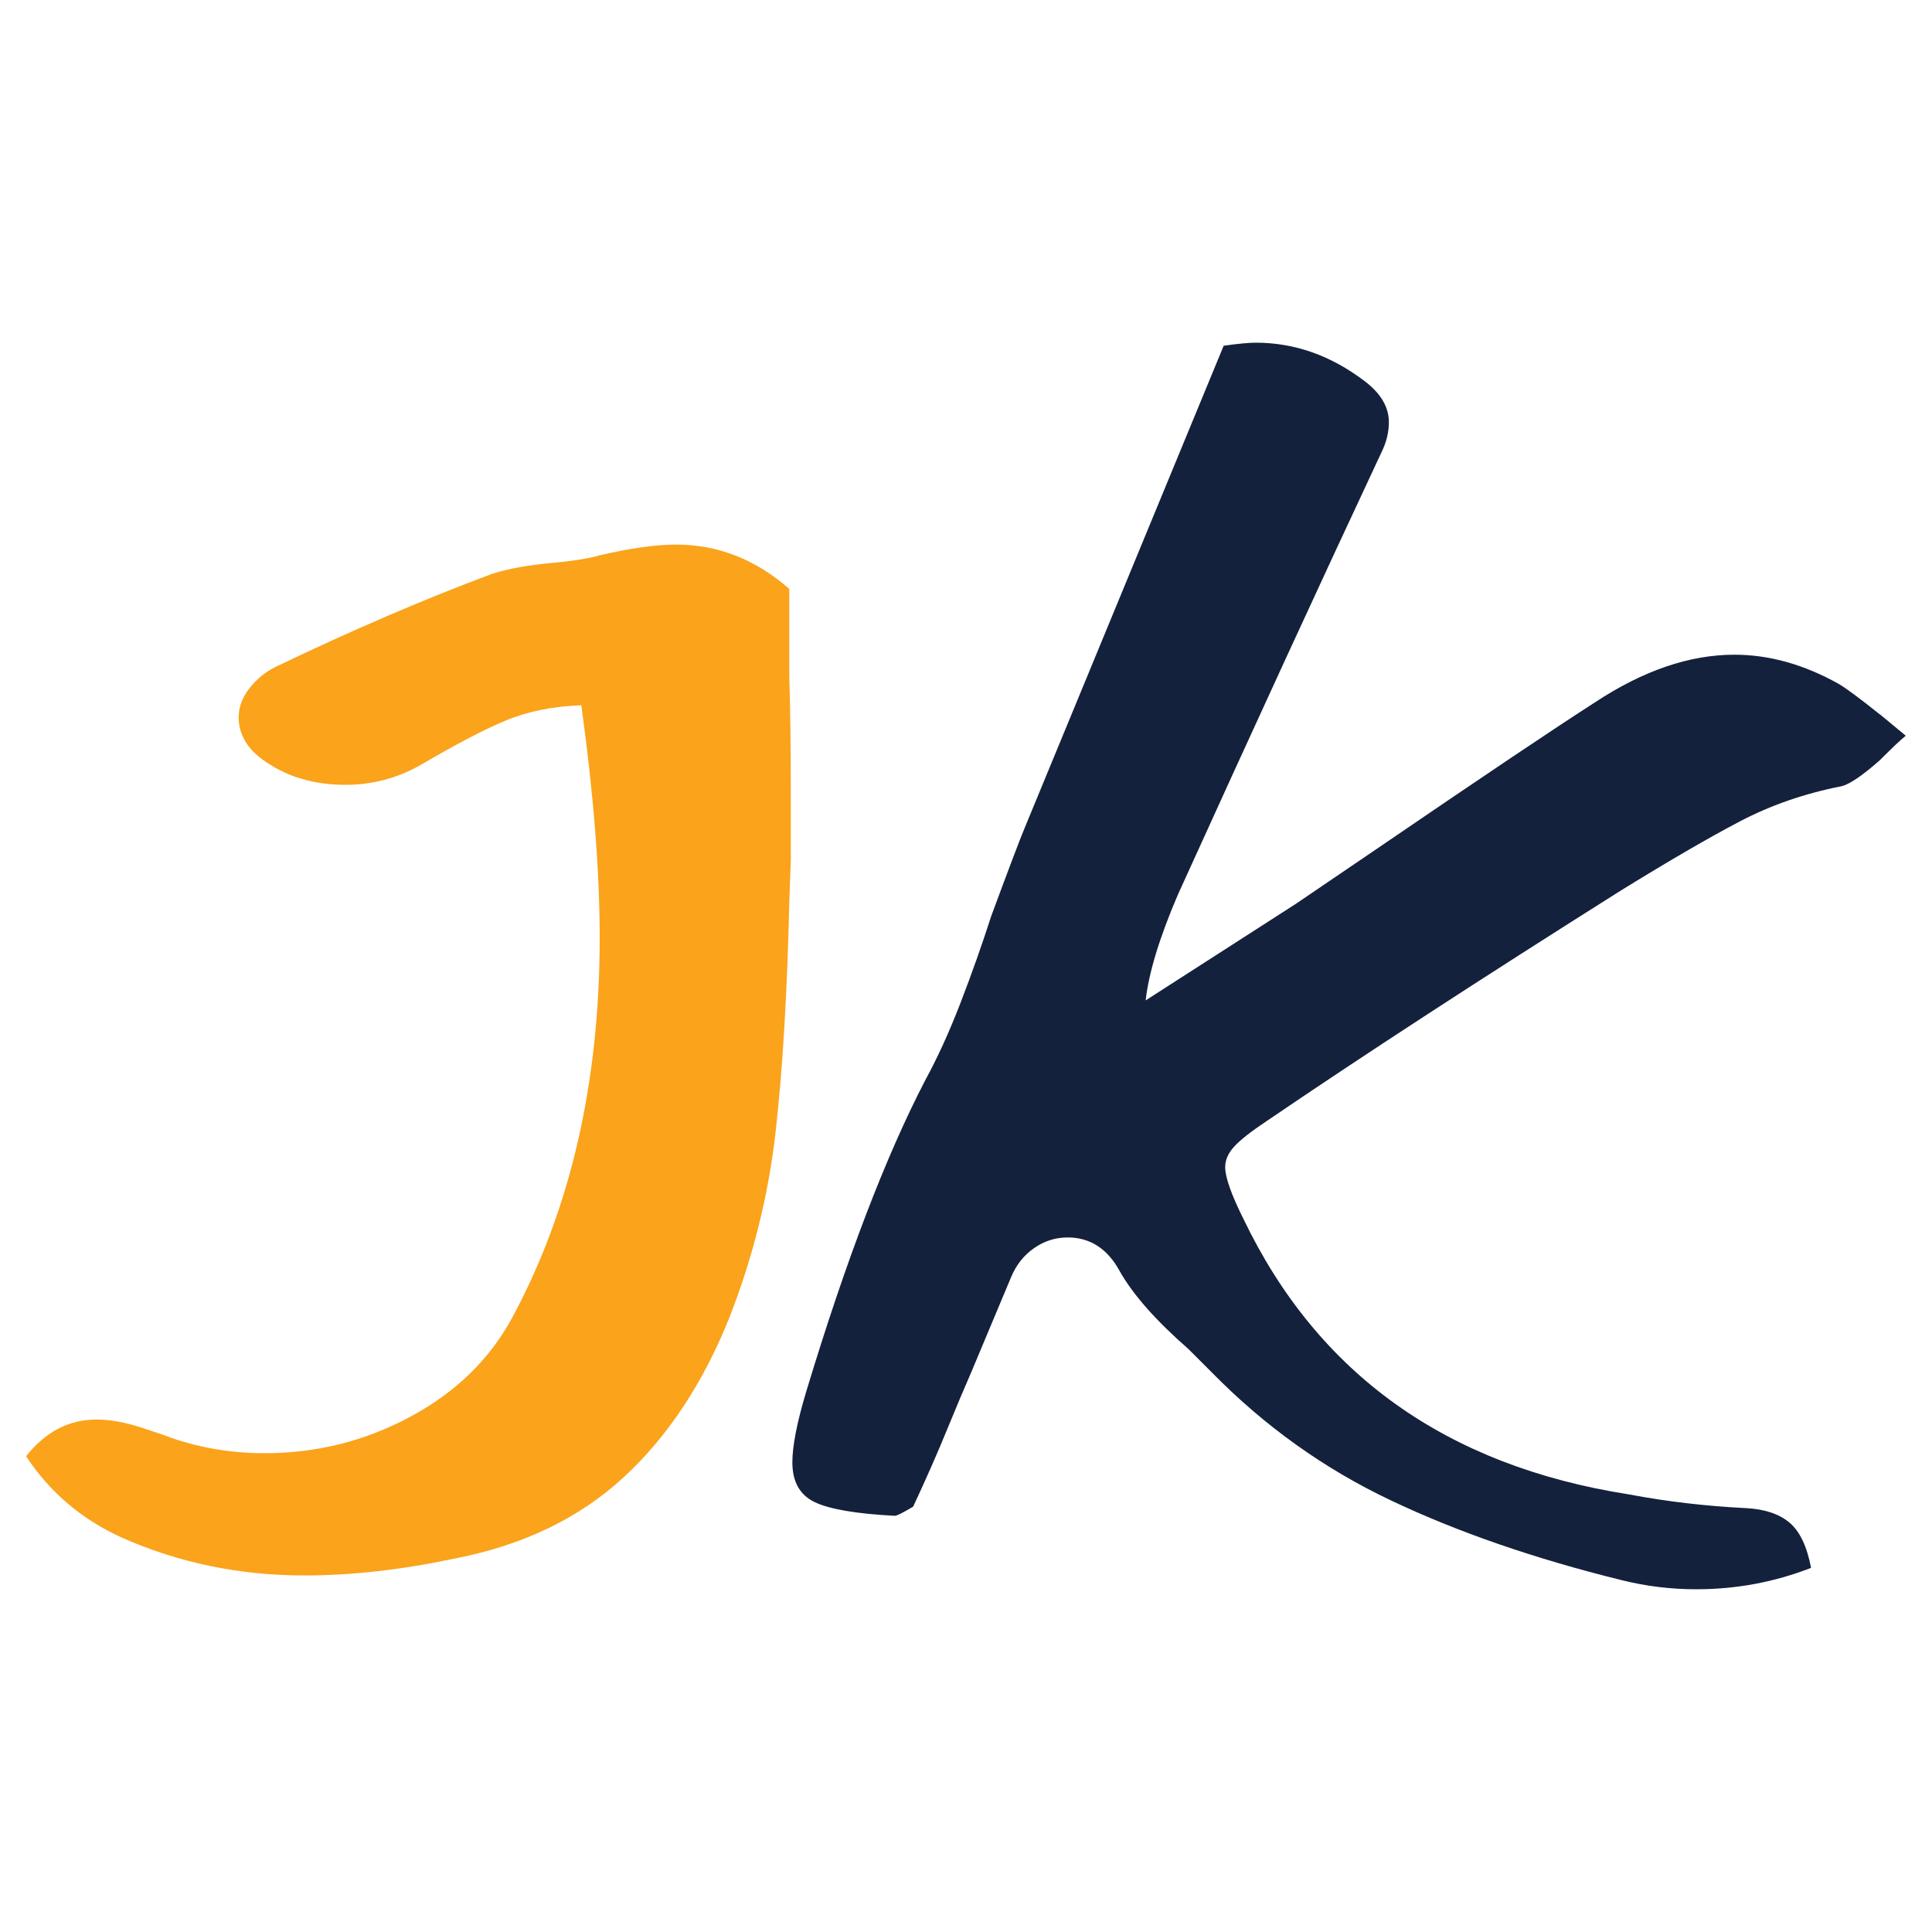 <?xml version="1.0" encoding="utf-8"?>
<!-- Generator: Adobe Illustrator 24.2.0, SVG Export Plug-In . SVG Version: 6.00 Build 0)  -->
<svg version="1.1" id="Layer_1" xmlns="http://www.w3.org/2000/svg" xmlns:xlink="http://www.w3.org/1999/xlink" x="0px" y="0px"
	 viewBox="0 0 400 400" style="enable-background:new 0 0 400 400;" xml:space="preserve">
<style type="text/css">
	.st0{fill:#FAA31B;}
	.st1{fill:#13213C;}
</style>
<g>
	<path class="st0" d="M5.4,301.5c4.01-5.07,8.87-7.6,14.57-7.6c2.74,0,5.75,0.53,9.03,1.58c3.27,1.06,5.43,1.8,6.49,2.22
		c6.12,2.11,12.56,3.17,19.32,3.17c10.77,0,20.85-2.53,30.24-7.6c9.39-5.07,16.41-11.93,21.06-20.58
		c12.03-22.38,18.05-48.55,18.05-78.54c0-13.72-1.27-29.77-3.8-48.13c-5.91,0.21-11.14,1.27-15.68,3.17
		c-4.54,1.9-10.4,4.96-17.58,9.18c-4.86,2.75-10.03,4.12-15.52,4.12c-3.38,0-6.44-0.42-9.18-1.27c-2.33-0.63-4.7-1.74-7.13-3.33
		c-2.43-1.58-4.07-3.33-4.91-5.23c-0.63-1.27-0.95-2.64-0.95-4.12c0-2.11,0.74-4.12,2.22-6.02c1.48-1.9,3.27-3.37,5.38-4.43
		c15.83-7.6,30.82-14.04,44.97-19.32c3.37-1.05,7.49-1.79,12.35-2.22c4.43-0.42,7.7-0.95,9.82-1.58c6.33-1.47,11.61-2.22,15.83-2.22
		c8.65,0,16.47,3.06,23.43,9.18v18.05c0.21,5.91,0.32,14.88,0.32,26.92v11.08l-0.32,8.87c-0.43,18.79-1.37,34.68-2.85,47.66
		c-1.48,12.99-4.65,25.71-9.5,38.16c-5.49,13.73-12.83,24.81-22.01,33.25c-9.18,8.45-20.85,14.04-34.99,16.78
		c-10.98,2.32-21.33,3.48-31.03,3.48c-13.51,0-26.18-2.64-38-7.92C16.8,314.48,10.26,308.89,5.4,301.5z"/>
	<path class="st1" d="M370.53,315.27c2.11,1.8,3.59,4.91,4.43,9.34c-7.6,2.96-15.52,4.43-23.75,4.43c-5.28,0-10.45-0.63-15.52-1.9
		c-17.95-4.43-33.84-9.92-47.66-16.47c-13.83-6.54-26.24-15.41-37.21-26.6l-4.75-4.75c-6.76-5.91-11.51-11.29-14.25-16.15
		c-2.53-4.64-6.13-6.97-10.77-6.97c-2.53,0-4.86,0.74-6.97,2.22c-2.12,1.48-3.7,3.48-4.75,6.02c-4.43,10.56-7.18,17.1-8.23,19.63
		c-1.48,3.38-3.17,7.39-5.07,12.03c-1.9,4.65-4.22,9.93-6.97,15.83c-2.12,1.27-3.38,1.9-3.8,1.9c-8.02-0.42-13.57-1.37-16.62-2.85
		c-3.06-1.47-4.59-4.22-4.59-8.23c0-3.37,0.95-8.23,2.85-14.57c8.23-27.23,16.47-48.77,24.7-64.6c2.53-4.64,4.96-9.98,7.28-15.99
		c2.32-6.02,4.43-11.98,6.33-17.89c3.59-9.71,5.91-15.83,6.97-18.37l41.17-99.75c2.96-0.42,5.17-0.63,6.65-0.63
		c8.02,0,15.52,2.64,22.48,7.92c3.37,2.53,5.07,5.38,5.07,8.55c0,2.11-0.53,4.23-1.58,6.33c-12.46,26.6-26.5,57.11-42.12,91.52
		c-3.8,8.87-6.02,16.15-6.65,21.85l31.03-19.95l16.78-11.4c21.95-14.99,37.05-25.12,45.28-30.4c9.92-6.54,19.53-9.82,28.82-9.82
		c7.17,0,14.35,2.01,21.53,6.02c1.48,0.85,4.33,2.96,8.55,6.33c-0.21-0.21,1.58,1.27,5.38,4.43c-0.84,0.63-2.64,2.33-5.38,5.07
		c-3.59,3.17-6.23,4.96-7.91,5.38c-7.6,1.48-14.62,3.91-21.06,7.28c-6.44,3.38-14.62,8.13-24.54,14.25
		c-29.14,18.37-53.63,34.31-73.47,47.82c-3.17,2.11-5.38,3.85-6.65,5.22c-1.27,1.38-1.9,2.8-1.9,4.28c0,2.11,1.27,5.7,3.8,10.77
		c15.41,32.09,42.01,51.09,79.8,57c7.81,1.48,15.94,2.43,24.39,2.85C365.46,312.47,368.42,313.48,370.53,315.27z"/>
</g>
</svg>
